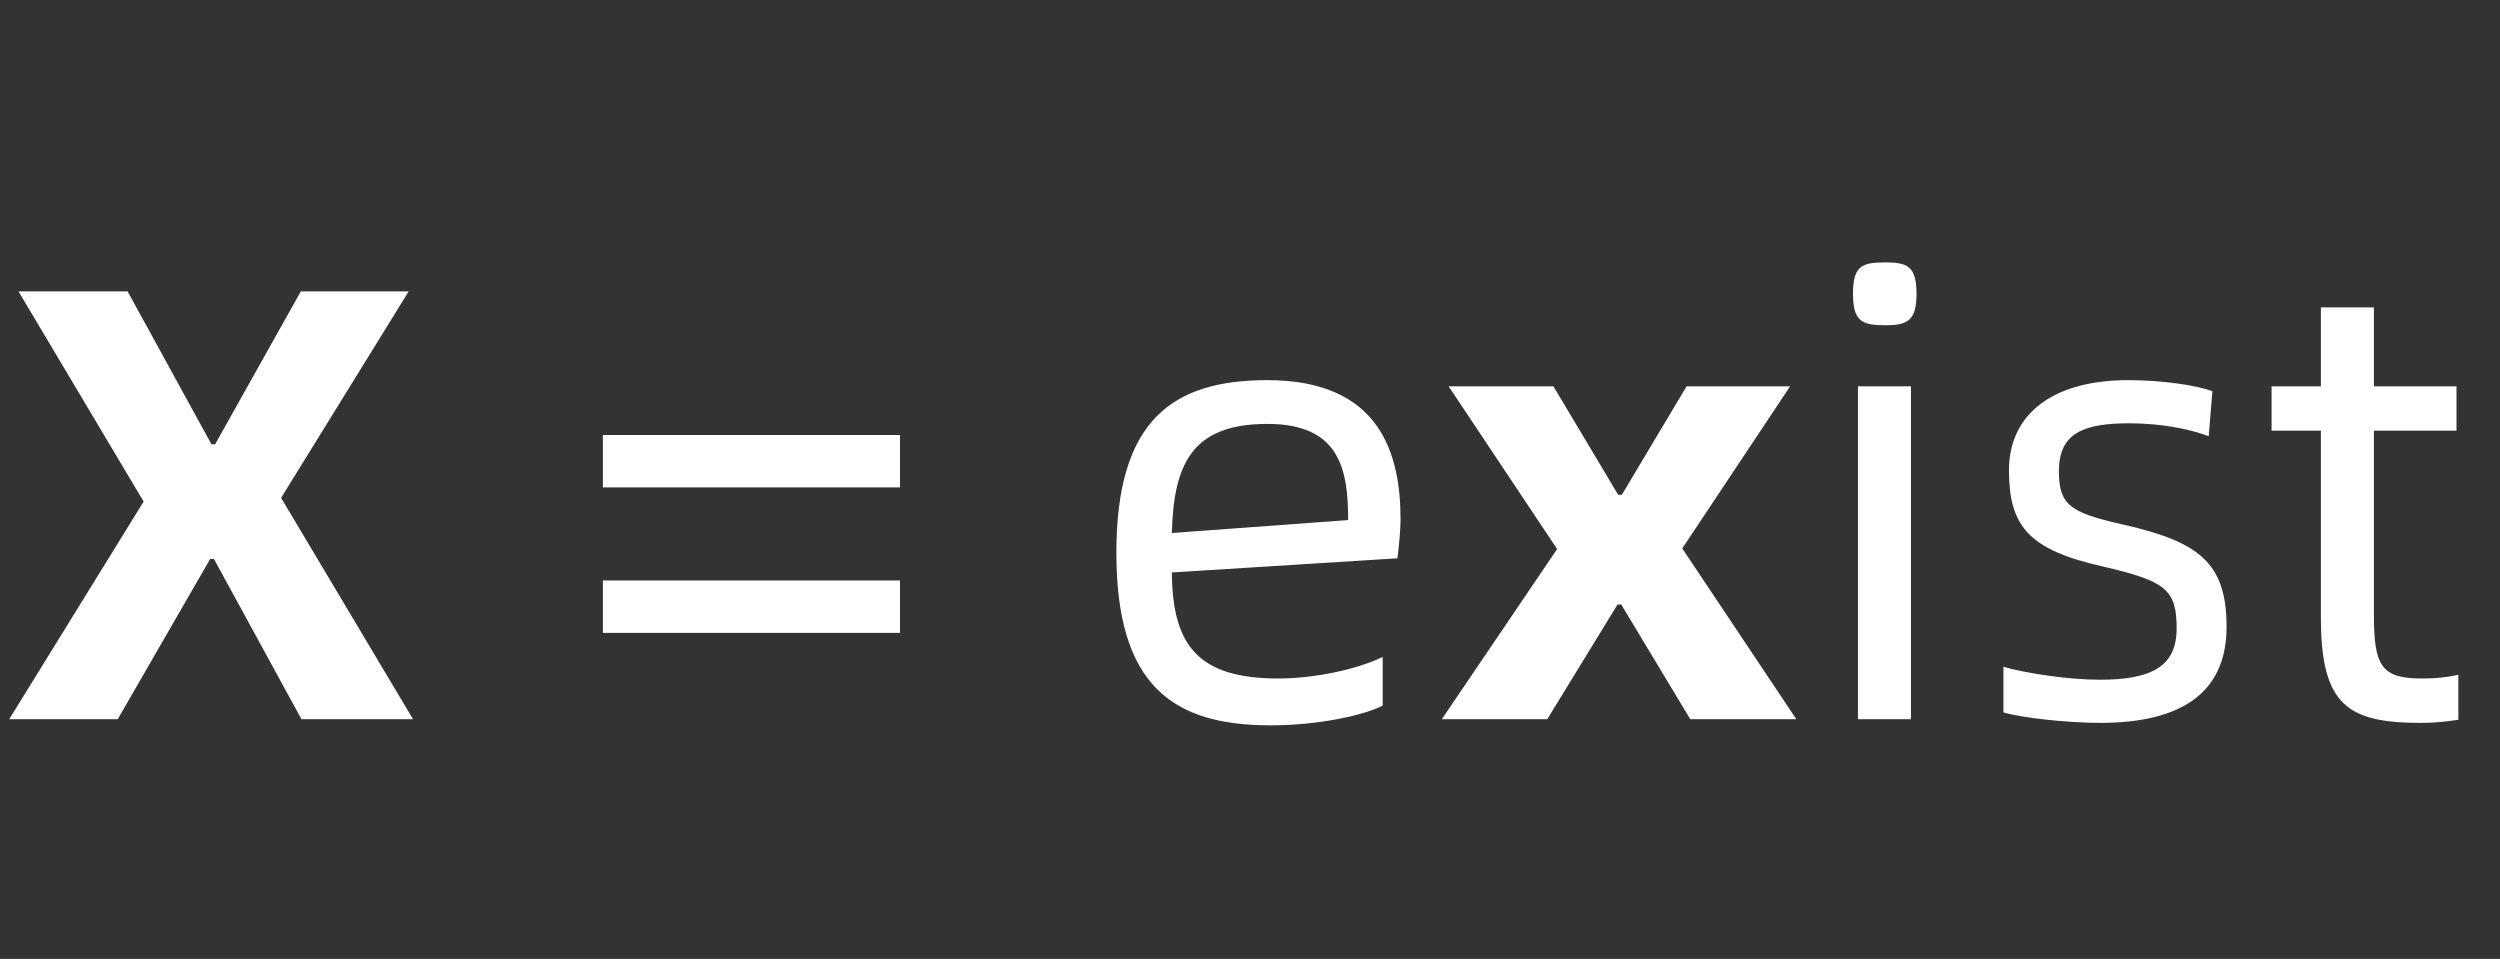 <svg xmlns="http://www.w3.org/2000/svg" xmlns:xlink="http://www.w3.org/1999/xlink" fill="none" version="1.1" width="73" height="28" viewBox="0 0 73 28"><rect x="0" y="0" width="73" height="28" fill="#333333" stroke="none"/><g transform="matrix(1,-2.2348338291067193e-8,2.2348338291067193e-8,1,-3.645972037915455e-14,0)"><path d="M0.27,21L3.438,21L6.138,16.32L6.246,16.32L8.802,21L12.06,21L8.208,14.538L11.934,8.508L8.784,8.508L6.282,12.972L6.174,12.972L3.726,8.508L0.54,8.508L4.194,14.646L0.27,21ZM17.604,14.232L26.28,14.232L26.28,12.702L17.604,12.702L17.604,14.232ZM17.604,18.48L26.28,18.48L26.28,16.95L17.604,16.95L17.604,18.48ZM40.896,15.168C40.896,13.278,40.32,11.1,37.008,11.1C34.236,11.1,32.598,12.27,32.598,16.14C32.598,20.01,34.236,21.18,37.098,21.18C38.484,21.18,39.816,20.892,40.374,20.604L40.374,19.182C39.636,19.542,38.394,19.812,37.332,19.812C34.974,19.812,34.236,18.84,34.218,16.716L40.806,16.302C40.86,15.852,40.896,15.438,40.896,15.168ZM34.218,15.564C34.272,13.584,34.776,12.378,37.008,12.378C39.114,12.378,39.366,13.692,39.366,15.186L34.218,15.564ZM42.102,21L45.18,21L47.232,17.652L47.34,17.652L49.356,21L52.452,21L49.122,16.014L52.272,11.28L49.248,11.28L47.358,14.448L47.25,14.448L45.36,11.28L42.3,11.28L45.468,16.032L42.102,21ZM55.044,9.498C55.692,9.498,55.962,9.372,55.962,8.58C55.962,7.77,55.692,7.662,55.044,7.662C54.36,7.662,54.108,7.77,54.108,8.58C54.108,9.372,54.36,9.498,55.044,9.498ZM54.252,21L55.8,21L55.8,11.28L54.252,11.28L54.252,21ZM61.326,21.108C63.702,21.108,65.016,20.226,65.016,18.3C65.016,16.428,64.206,15.816,61.974,15.312C60.462,14.97,60.12,14.754,60.12,13.764C60.12,12.666,60.804,12.36,62.172,12.36C63.072,12.36,63.936,12.522,64.494,12.738L64.602,11.424C64.134,11.244,63.09,11.1,62.154,11.1C59.85,11.1,58.662,12.162,58.662,13.728C58.662,15.366,59.238,16.05,61.38,16.536C63.234,16.968,63.558,17.202,63.558,18.354C63.558,19.488,62.784,19.848,61.308,19.848C60.426,19.848,59.184,19.668,58.5,19.47L58.5,20.802C59.04,20.964,60.39,21.108,61.326,21.108ZM70.722,19.812C69.534,19.812,69.318,19.452,69.318,17.94L69.318,12.576L71.73,12.576L71.73,11.28L69.318,11.28L69.318,8.976L67.77,8.976L67.77,11.28L66.33,11.28L66.33,12.576L67.77,12.576L67.77,18.03C67.77,20.586,68.544,21.108,70.686,21.108C71.1,21.108,71.406,21.072,71.784,21.018L71.784,19.704C71.442,19.776,71.154,19.812,70.722,19.812Z" fill="#FFFFFF" fill-opacity="1"/></g></svg>